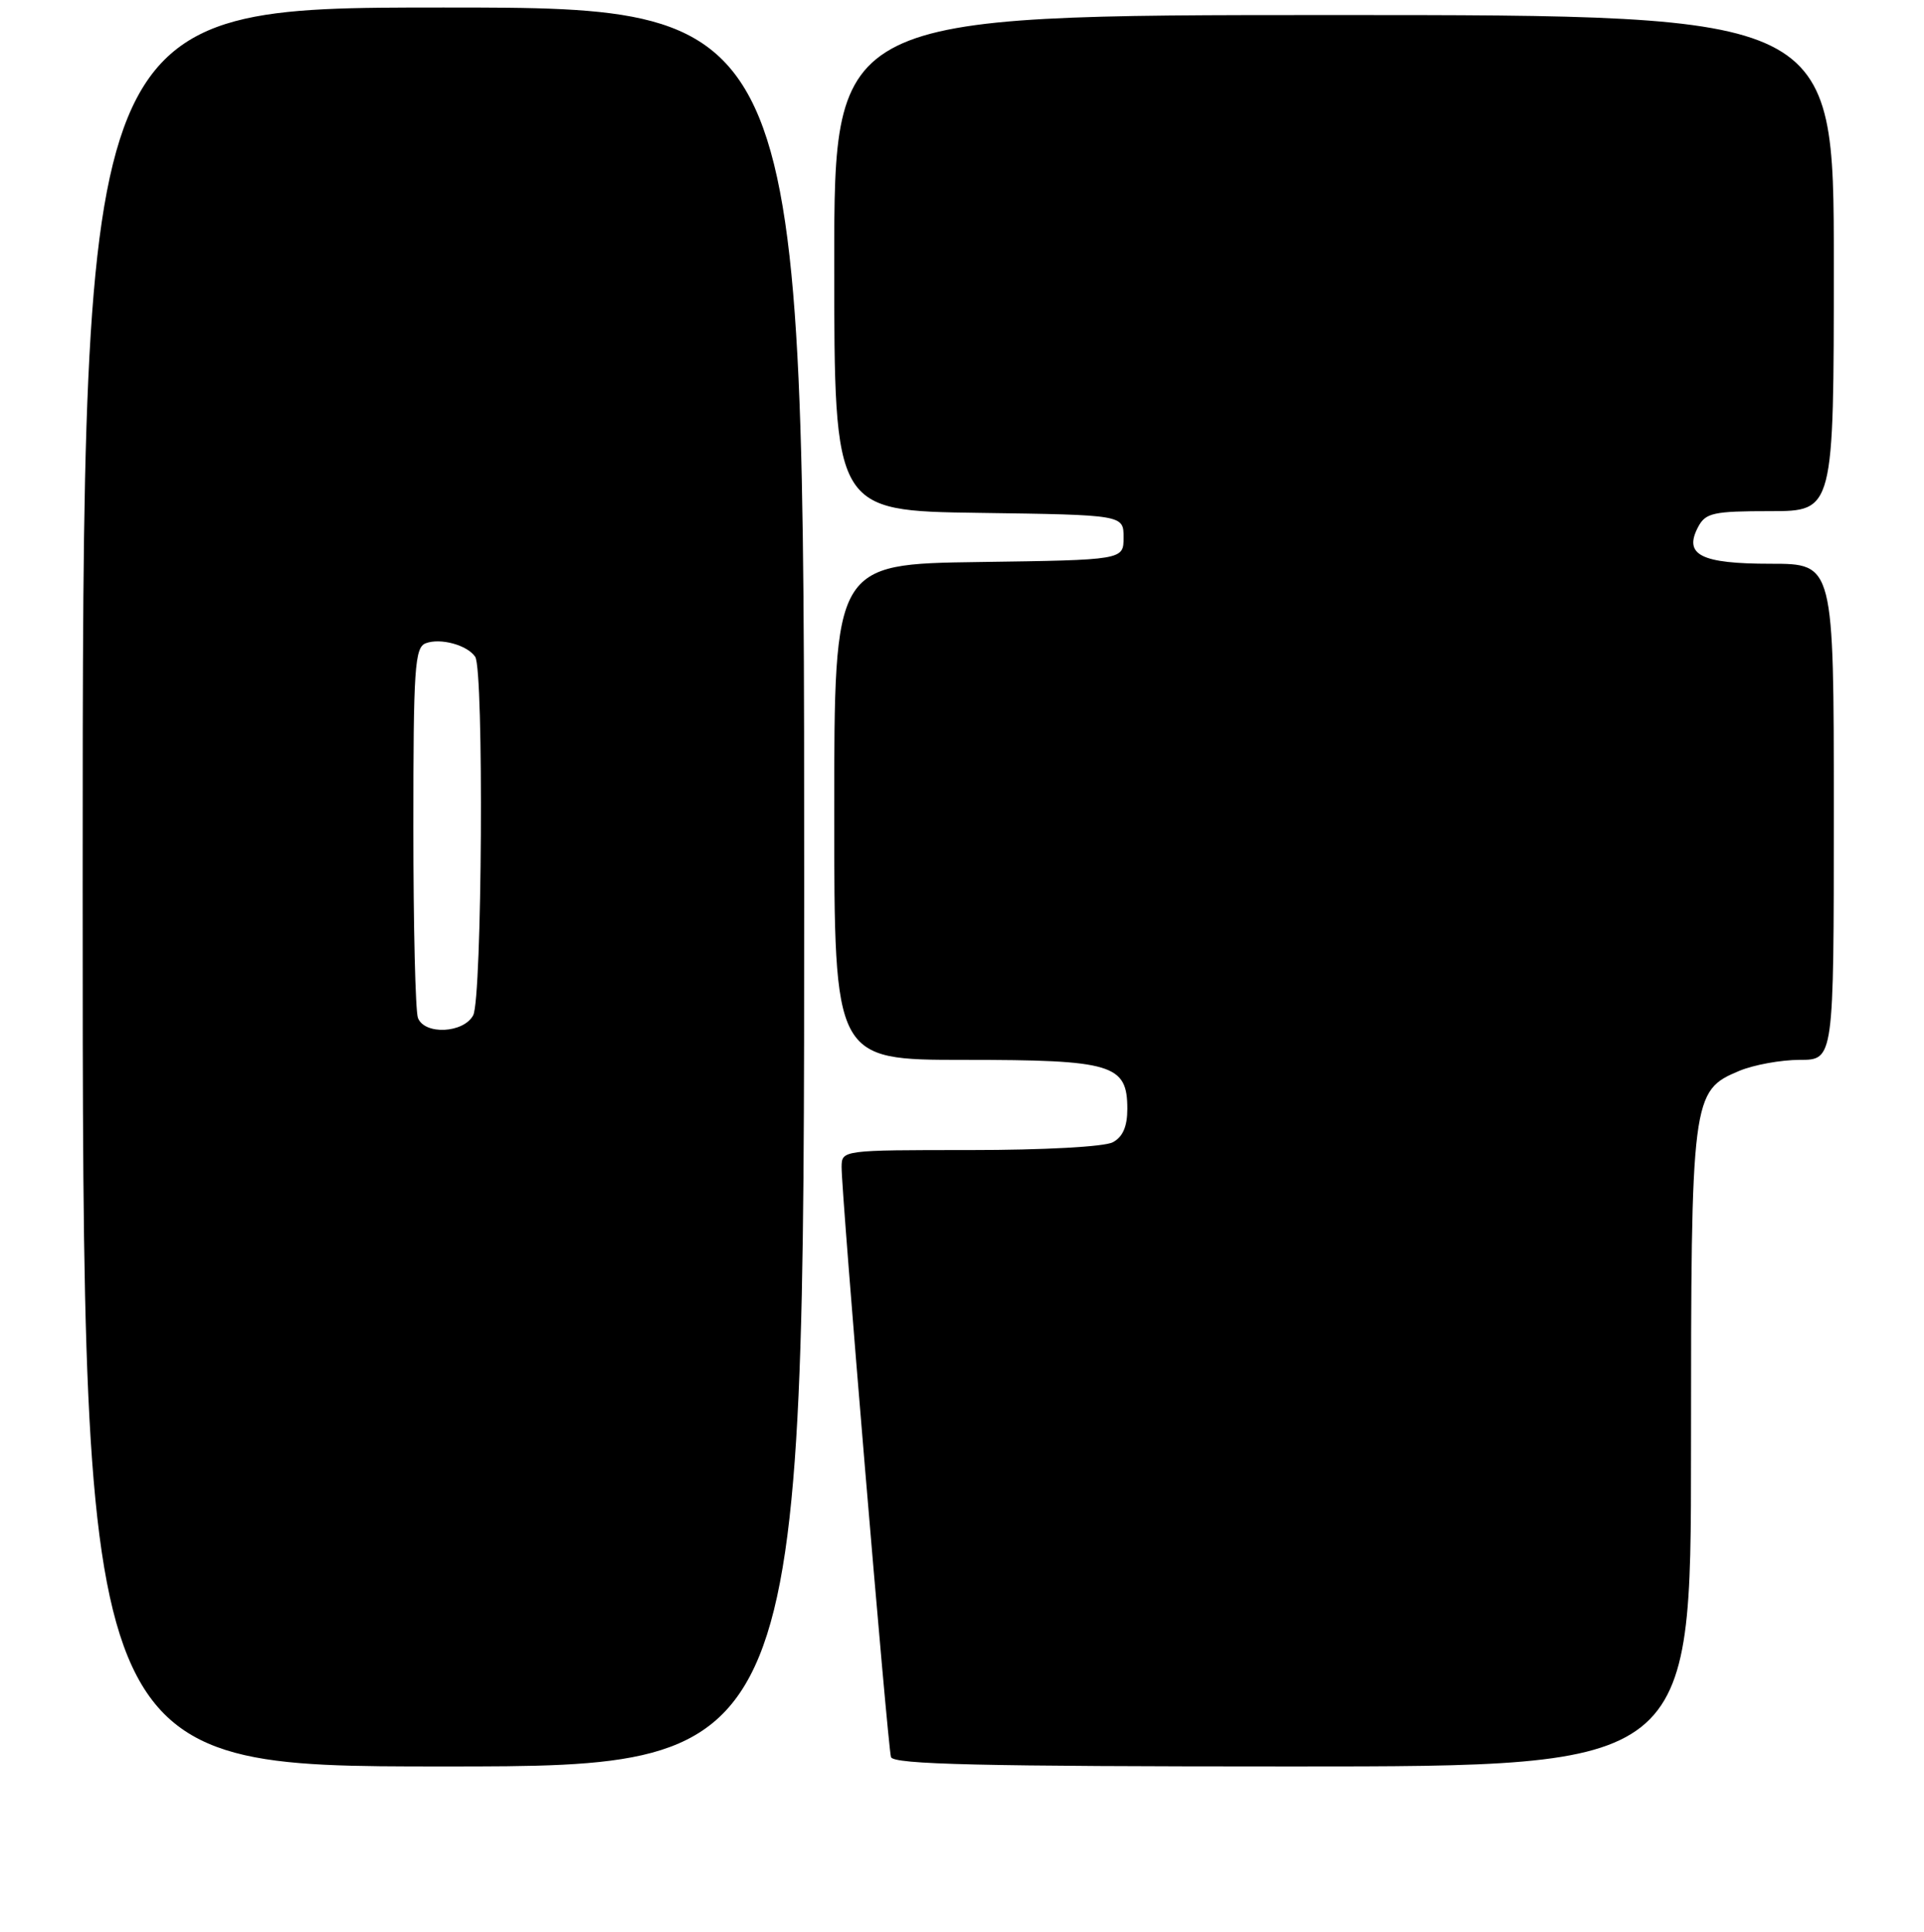 <?xml version="1.0" encoding="UTF-8" standalone="no"?>
<!DOCTYPE svg PUBLIC "-//W3C//DTD SVG 1.1//EN" "http://www.w3.org/Graphics/SVG/1.1/DTD/svg11.dtd" >
<svg xmlns="http://www.w3.org/2000/svg" xmlns:xlink="http://www.w3.org/1999/xlink" version="1.1" viewBox="0 0 256 257">
 <g >
 <path fill="currentColor"
d=" M 107.00 118.00 C 107.00 1.00 107.00 1.00 59.00 1.00 C 11.00 1.00 11.00 1.00 11.00 118.00 C 11.00 235.00 11.00 235.00 59.00 235.00 C 107.00 235.00 107.00 235.00 107.00 118.00 Z  M 225.00 192.97 C 225.00 145.84 225.09 145.11 231.43 142.46 C 233.36 141.66 236.98 141.00 239.47 141.00 C 244.00 141.00 244.00 141.00 244.00 108.00 C 244.00 75.00 244.00 75.00 235.62 75.00 C 226.27 75.00 223.96 73.82 225.97 70.06 C 226.95 68.23 228.01 68.00 235.54 68.00 C 244.00 68.00 244.00 68.00 244.00 35.00 C 244.00 2.00 244.00 2.00 177.50 2.00 C 111.00 2.00 111.00 2.00 111.00 34.98 C 111.00 67.96 111.00 67.96 130.25 68.23 C 149.50 68.50 149.50 68.50 149.50 71.50 C 149.50 74.50 149.50 74.50 130.25 74.77 C 111.00 75.04 111.00 75.04 111.00 108.02 C 111.00 141.00 111.00 141.00 128.28 141.00 C 148.04 141.00 150.00 141.59 150.00 147.52 C 150.00 149.87 149.40 151.25 148.07 151.96 C 146.95 152.56 138.92 153.00 129.07 153.00 C 112.04 153.00 112.00 153.01 111.98 155.25 C 111.95 158.72 118.11 232.33 118.55 233.75 C 118.85 234.73 130.42 235.00 171.97 235.00 C 225.00 235.00 225.00 235.00 225.00 192.97 Z  M 55.61 135.42 C 55.27 134.55 55.00 123.12 55.00 110.03 C 55.00 88.87 55.18 86.14 56.64 85.58 C 58.59 84.83 62.20 85.82 63.23 87.38 C 64.40 89.15 64.15 132.85 62.96 135.07 C 61.68 137.46 56.49 137.71 55.61 135.42 Z "/>
</g>
</svg>